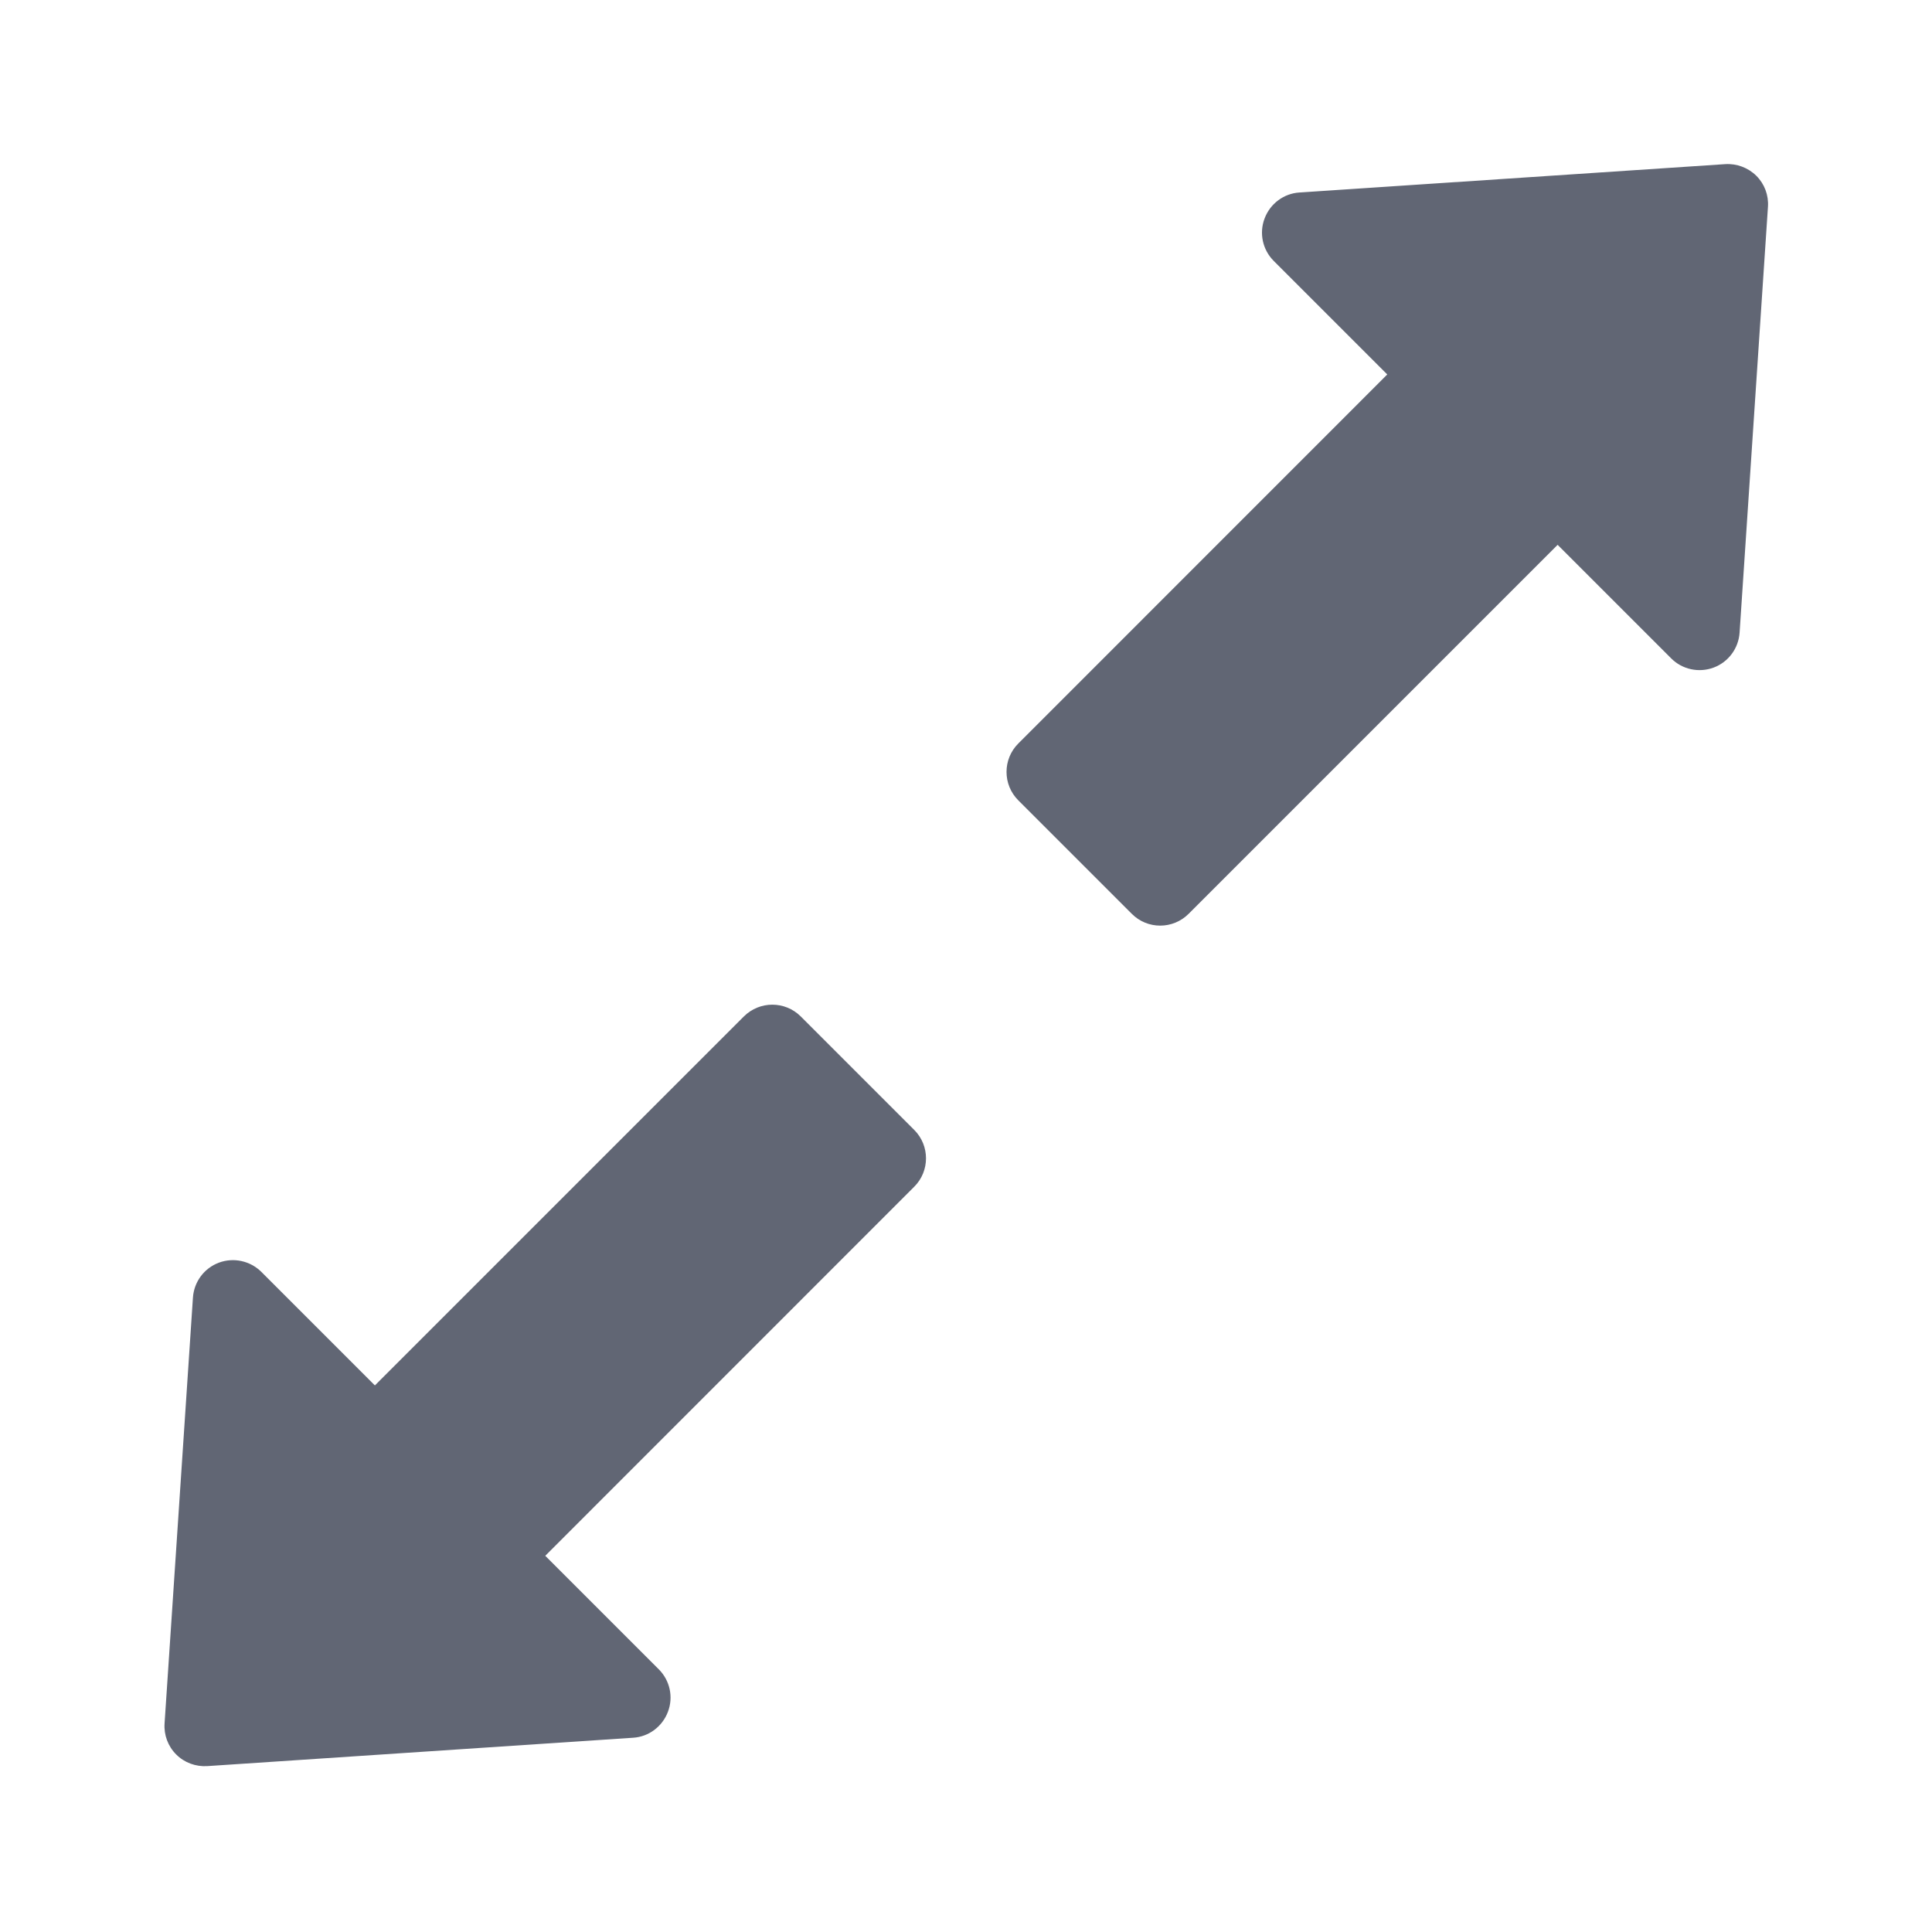 <?xml version="1.0" encoding="UTF-8"?>
<svg width="22px" height="22px" viewBox="0 0 22 22" version="1.1" xmlns="http://www.w3.org/2000/svg" xmlns:xlink="http://www.w3.org/1999/xlink">
    <g id="All-Inspections" stroke="none" stroke-width="1" fill="none" fill-rule="evenodd">
        <g id="All-Inspections-All-Sites-pdf-Preview" transform="translate(-1091, -762)">
            <g id="Button-/-Symbol-Small-/-Base" transform="translate(1086, 757)">
                <g id="Icon-/-Download-file" transform="translate(5.714, 5.714)">
                    <rect id="Rectangle" fill="#D8D8D8" opacity="0" x="0" y="0" width="20.571" height="20.571"></rect>
                    <path d="M7.757,10.86 C7.936,10.682 8.225,10.682 8.404,10.86 L8.404,10.86 L9.697,12.153 C9.875,12.331 9.875,12.621 9.697,12.799 L9.697,12.799 L5.495,17.002 L6.788,18.295 C6.914,18.421 6.956,18.61 6.892,18.778 C6.829,18.946 6.674,19.063 6.495,19.074 L6.495,19.074 L1.646,19.397 C1.515,19.405 1.385,19.358 1.292,19.264 C1.199,19.171 1.151,19.043 1.16,18.911 L1.16,18.911 L1.483,14.062 C1.495,13.883 1.61,13.727 1.779,13.664 C1.946,13.602 2.135,13.643 2.262,13.769 L2.262,13.769 L3.555,15.062 Z M18.932,1.155 C19.063,1.147 19.192,1.195 19.286,1.288 C19.379,1.381 19.427,1.509 19.418,1.641 L19.418,1.641 L19.095,6.49 C19.083,6.669 18.968,6.825 18.799,6.888 C18.632,6.95 18.442,6.91 18.316,6.783 L18.316,6.783 L17.023,5.49 L12.821,9.692 C12.642,9.871 12.352,9.871 12.174,9.692 L12.174,9.692 L10.881,8.399 C10.703,8.221 10.703,7.931 10.881,7.753 L10.881,7.753 L15.083,3.55 L13.79,2.257 C13.664,2.131 13.622,1.942 13.686,1.774 C13.749,1.606 13.904,1.489 14.083,1.478 L14.083,1.478 Z" id="Combined-Shape" fill="#616674"></path>
                </g>
            </g>
        </g>
    </g>
</svg>